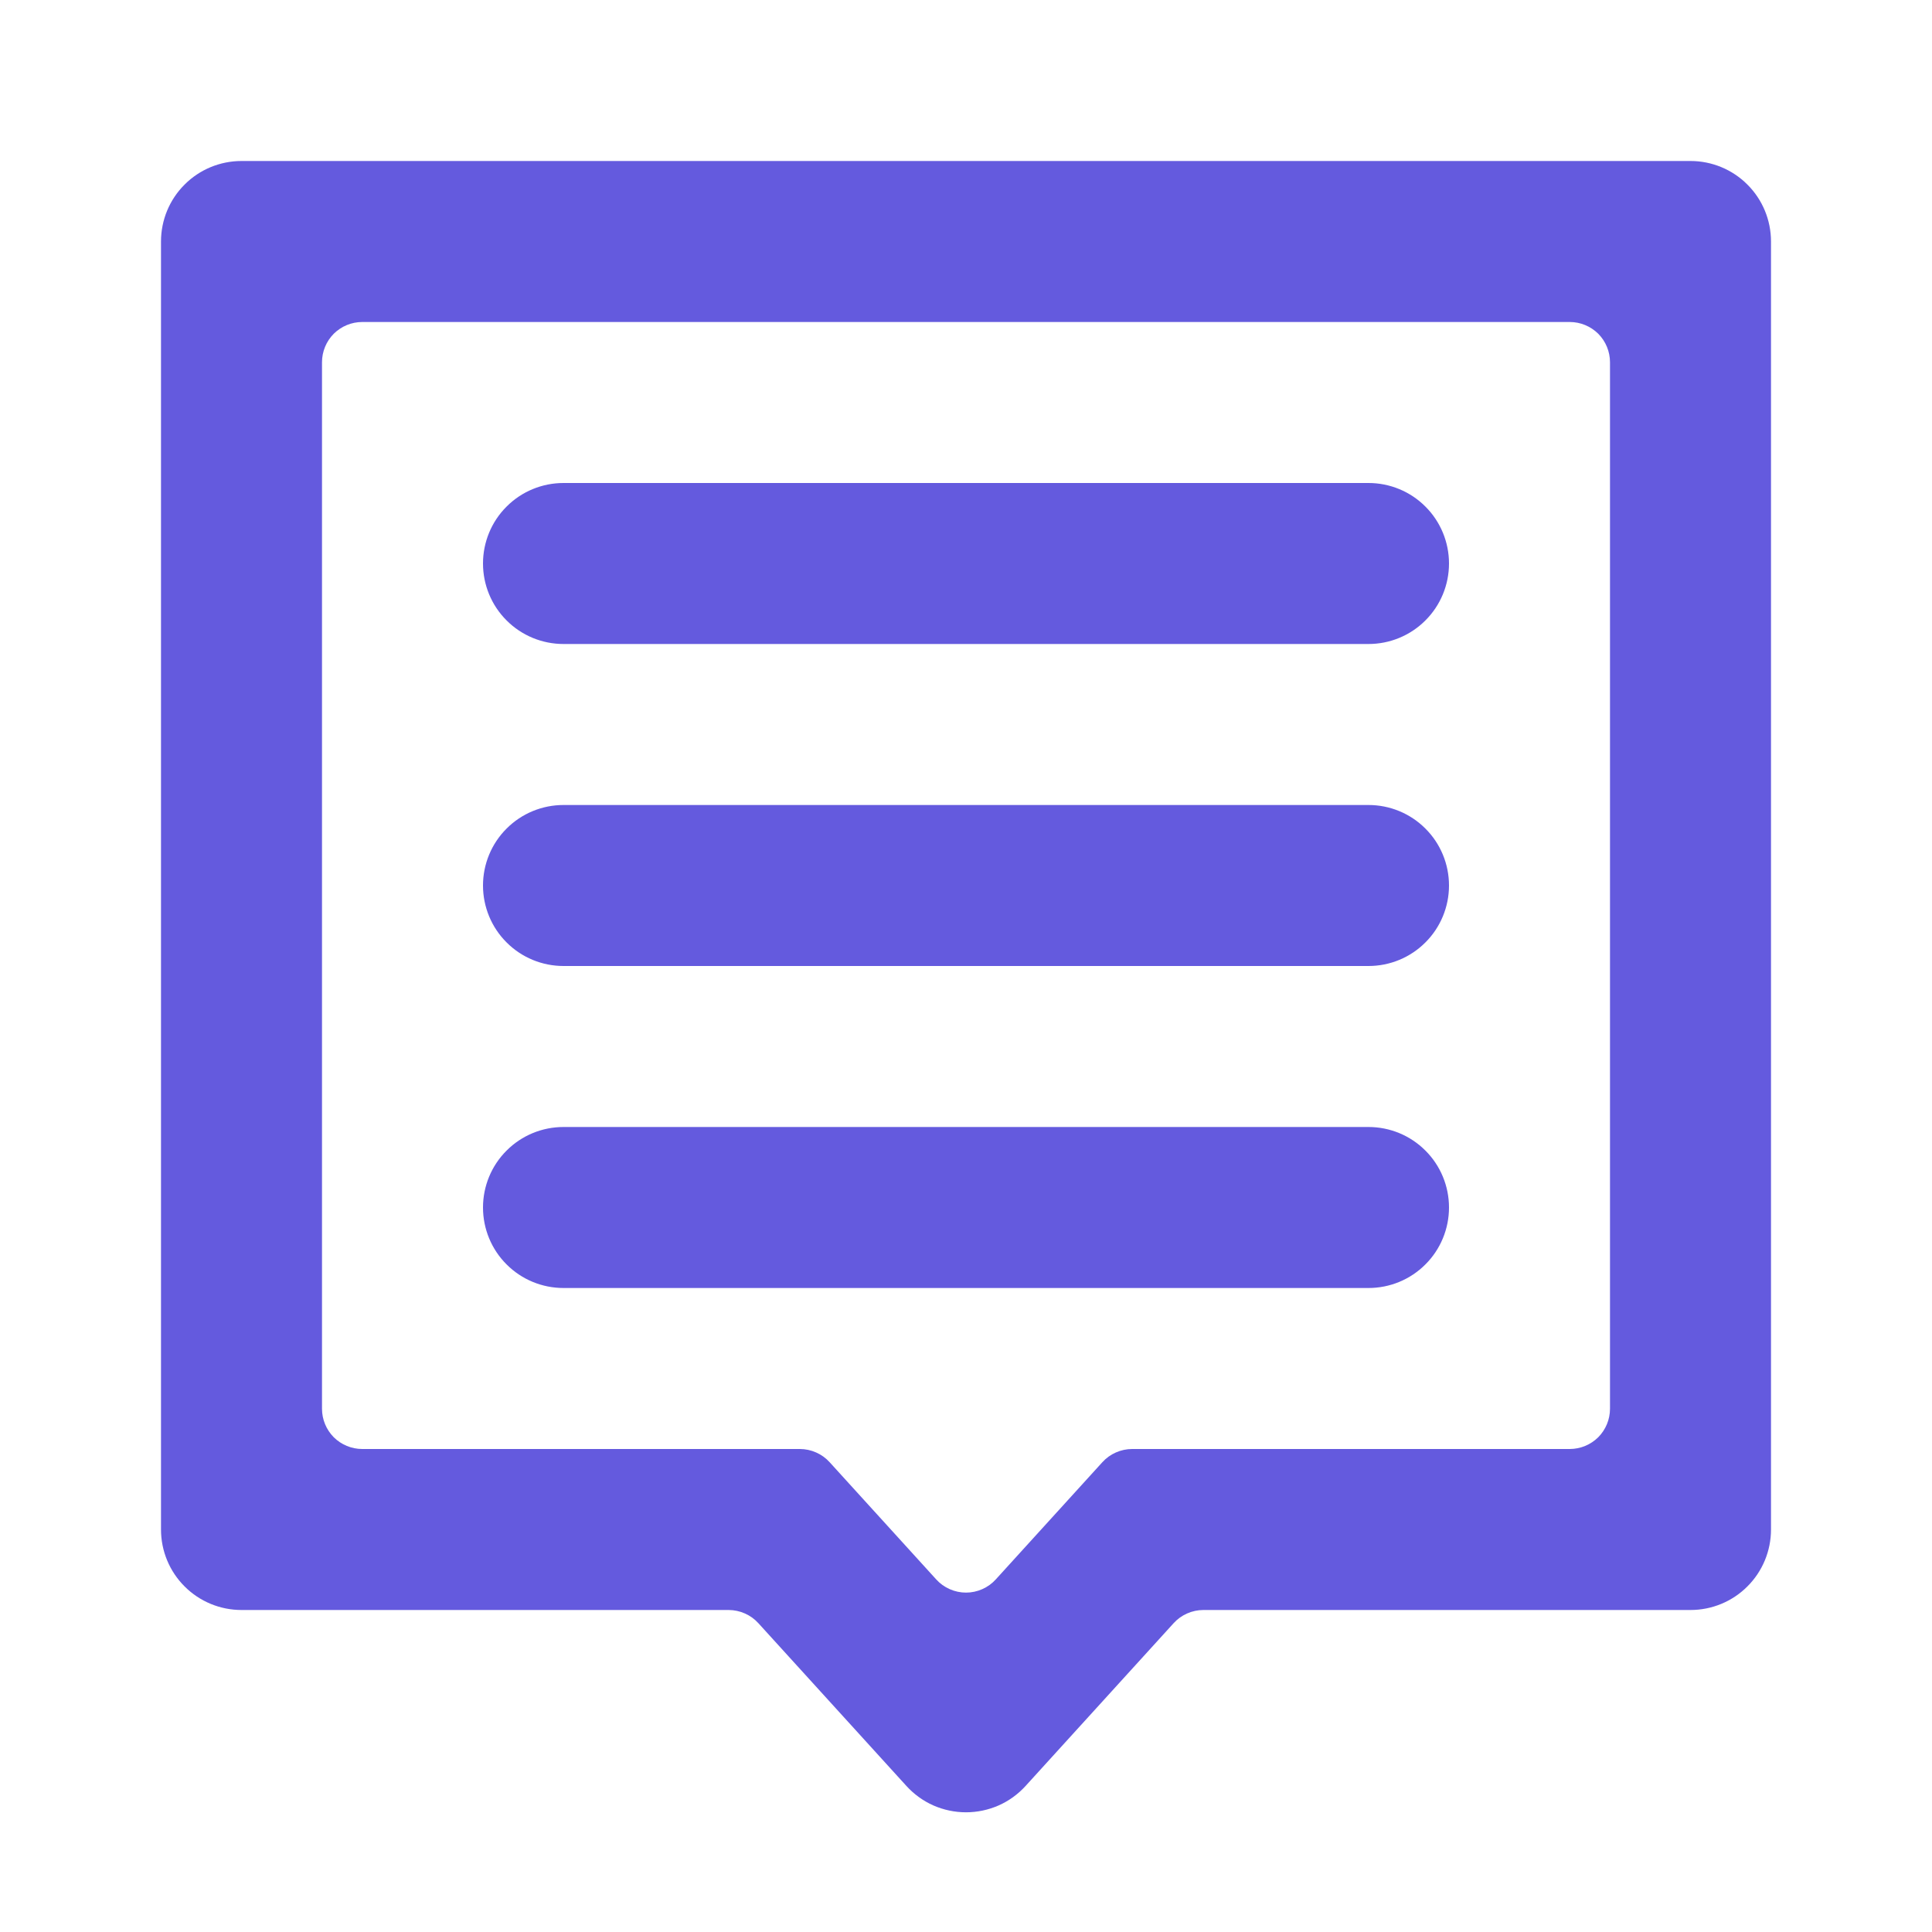 <svg width="24" height="24" viewBox="0 0 24 24" fill="none" xmlns="http://www.w3.org/2000/svg">
    <mask id="mask0_331_824" style="mask-type:luminance" maskUnits="userSpaceOnUse" x="0" y="0" width="24" height="24">
        <path d="M24 0H0V24H24V0Z" fill="white"/>
    </mask>
    <g mask="url(#mask0_331_824)">
        <path d="M21 2H3C2.735 2 2.48 2.105 2.293 2.293C2.105 2.48 2 2.735 2 3V19C2 19.265 2.105 19.52 2.293 19.707C2.48 19.895 2.735 20 3 20H9.051C9.121 20 9.19 20.015 9.253 20.043C9.317 20.071 9.374 20.112 9.421 20.164L11.26 22.186C11.354 22.289 11.468 22.372 11.595 22.428C11.723 22.484 11.861 22.513 12 22.513C12.139 22.513 12.277 22.484 12.405 22.428C12.532 22.372 12.646 22.289 12.74 22.186L14.579 20.164C14.626 20.112 14.683 20.071 14.747 20.043C14.81 20.015 14.879 20 14.949 20H21C21.265 20 21.52 19.895 21.707 19.707C21.895 19.52 22 19.265 22 19V3C22 2.735 21.895 2.48 21.707 2.293C21.52 2.105 21.265 2 21 2ZM20 17.5C20 17.633 19.947 17.76 19.854 17.854C19.76 17.947 19.633 18 19.5 18H14.064C13.994 18 13.925 18.015 13.862 18.043C13.798 18.071 13.741 18.112 13.694 18.164L12.37 19.62C12.323 19.672 12.266 19.713 12.202 19.741C12.139 19.769 12.07 19.784 12 19.784C11.93 19.784 11.861 19.769 11.798 19.741C11.734 19.713 11.677 19.672 11.63 19.62L10.306 18.164C10.259 18.112 10.202 18.071 10.138 18.043C10.075 18.015 10.006 18 9.936 18H4.5C4.367 18 4.24 17.947 4.146 17.854C4.053 17.76 4 17.633 4 17.5V4.5C4 4.367 4.053 4.24 4.146 4.146C4.24 4.053 4.367 4 4.5 4H19.5C19.633 4 19.76 4.053 19.854 4.146C19.947 4.24 20 4.367 20 4.5V17.5Z"
              fill="#645ADE"/>
        <path d="M17 6H7C6.735 6 6.48 6.105 6.293 6.293C6.105 6.48 6 6.735 6 7C6 7.265 6.105 7.52 6.293 7.707C6.48 7.895 6.735 8 7 8H17C17.265 8 17.52 7.895 17.707 7.707C17.895 7.52 18 7.265 18 7C18 6.735 17.895 6.48 17.707 6.293C17.52 6.105 17.265 6 17 6Z"
              fill="#645ADE"/>
        <path d="M17 10H7C6.735 10 6.48 10.105 6.293 10.293C6.105 10.48 6 10.735 6 11C6 11.265 6.105 11.52 6.293 11.707C6.48 11.895 6.735 12 7 12H17C17.265 12 17.52 11.895 17.707 11.707C17.895 11.52 18 11.265 18 11C18 10.735 17.895 10.48 17.707 10.293C17.52 10.105 17.265 10 17 10Z"
              fill="#645ADE"/>
        <path d="M17 14H7C6.735 14 6.48 14.105 6.293 14.293C6.105 14.48 6 14.735 6 15C6 15.265 6.105 15.52 6.293 15.707C6.48 15.895 6.735 16 7 16H17C17.265 16 17.52 15.895 17.707 15.707C17.895 15.52 18 15.265 18 15C18 14.735 17.895 14.48 17.707 14.293C17.52 14.105 17.265 14 17 14Z"
              fill="#645ADE"/>
    </g>
</svg>
